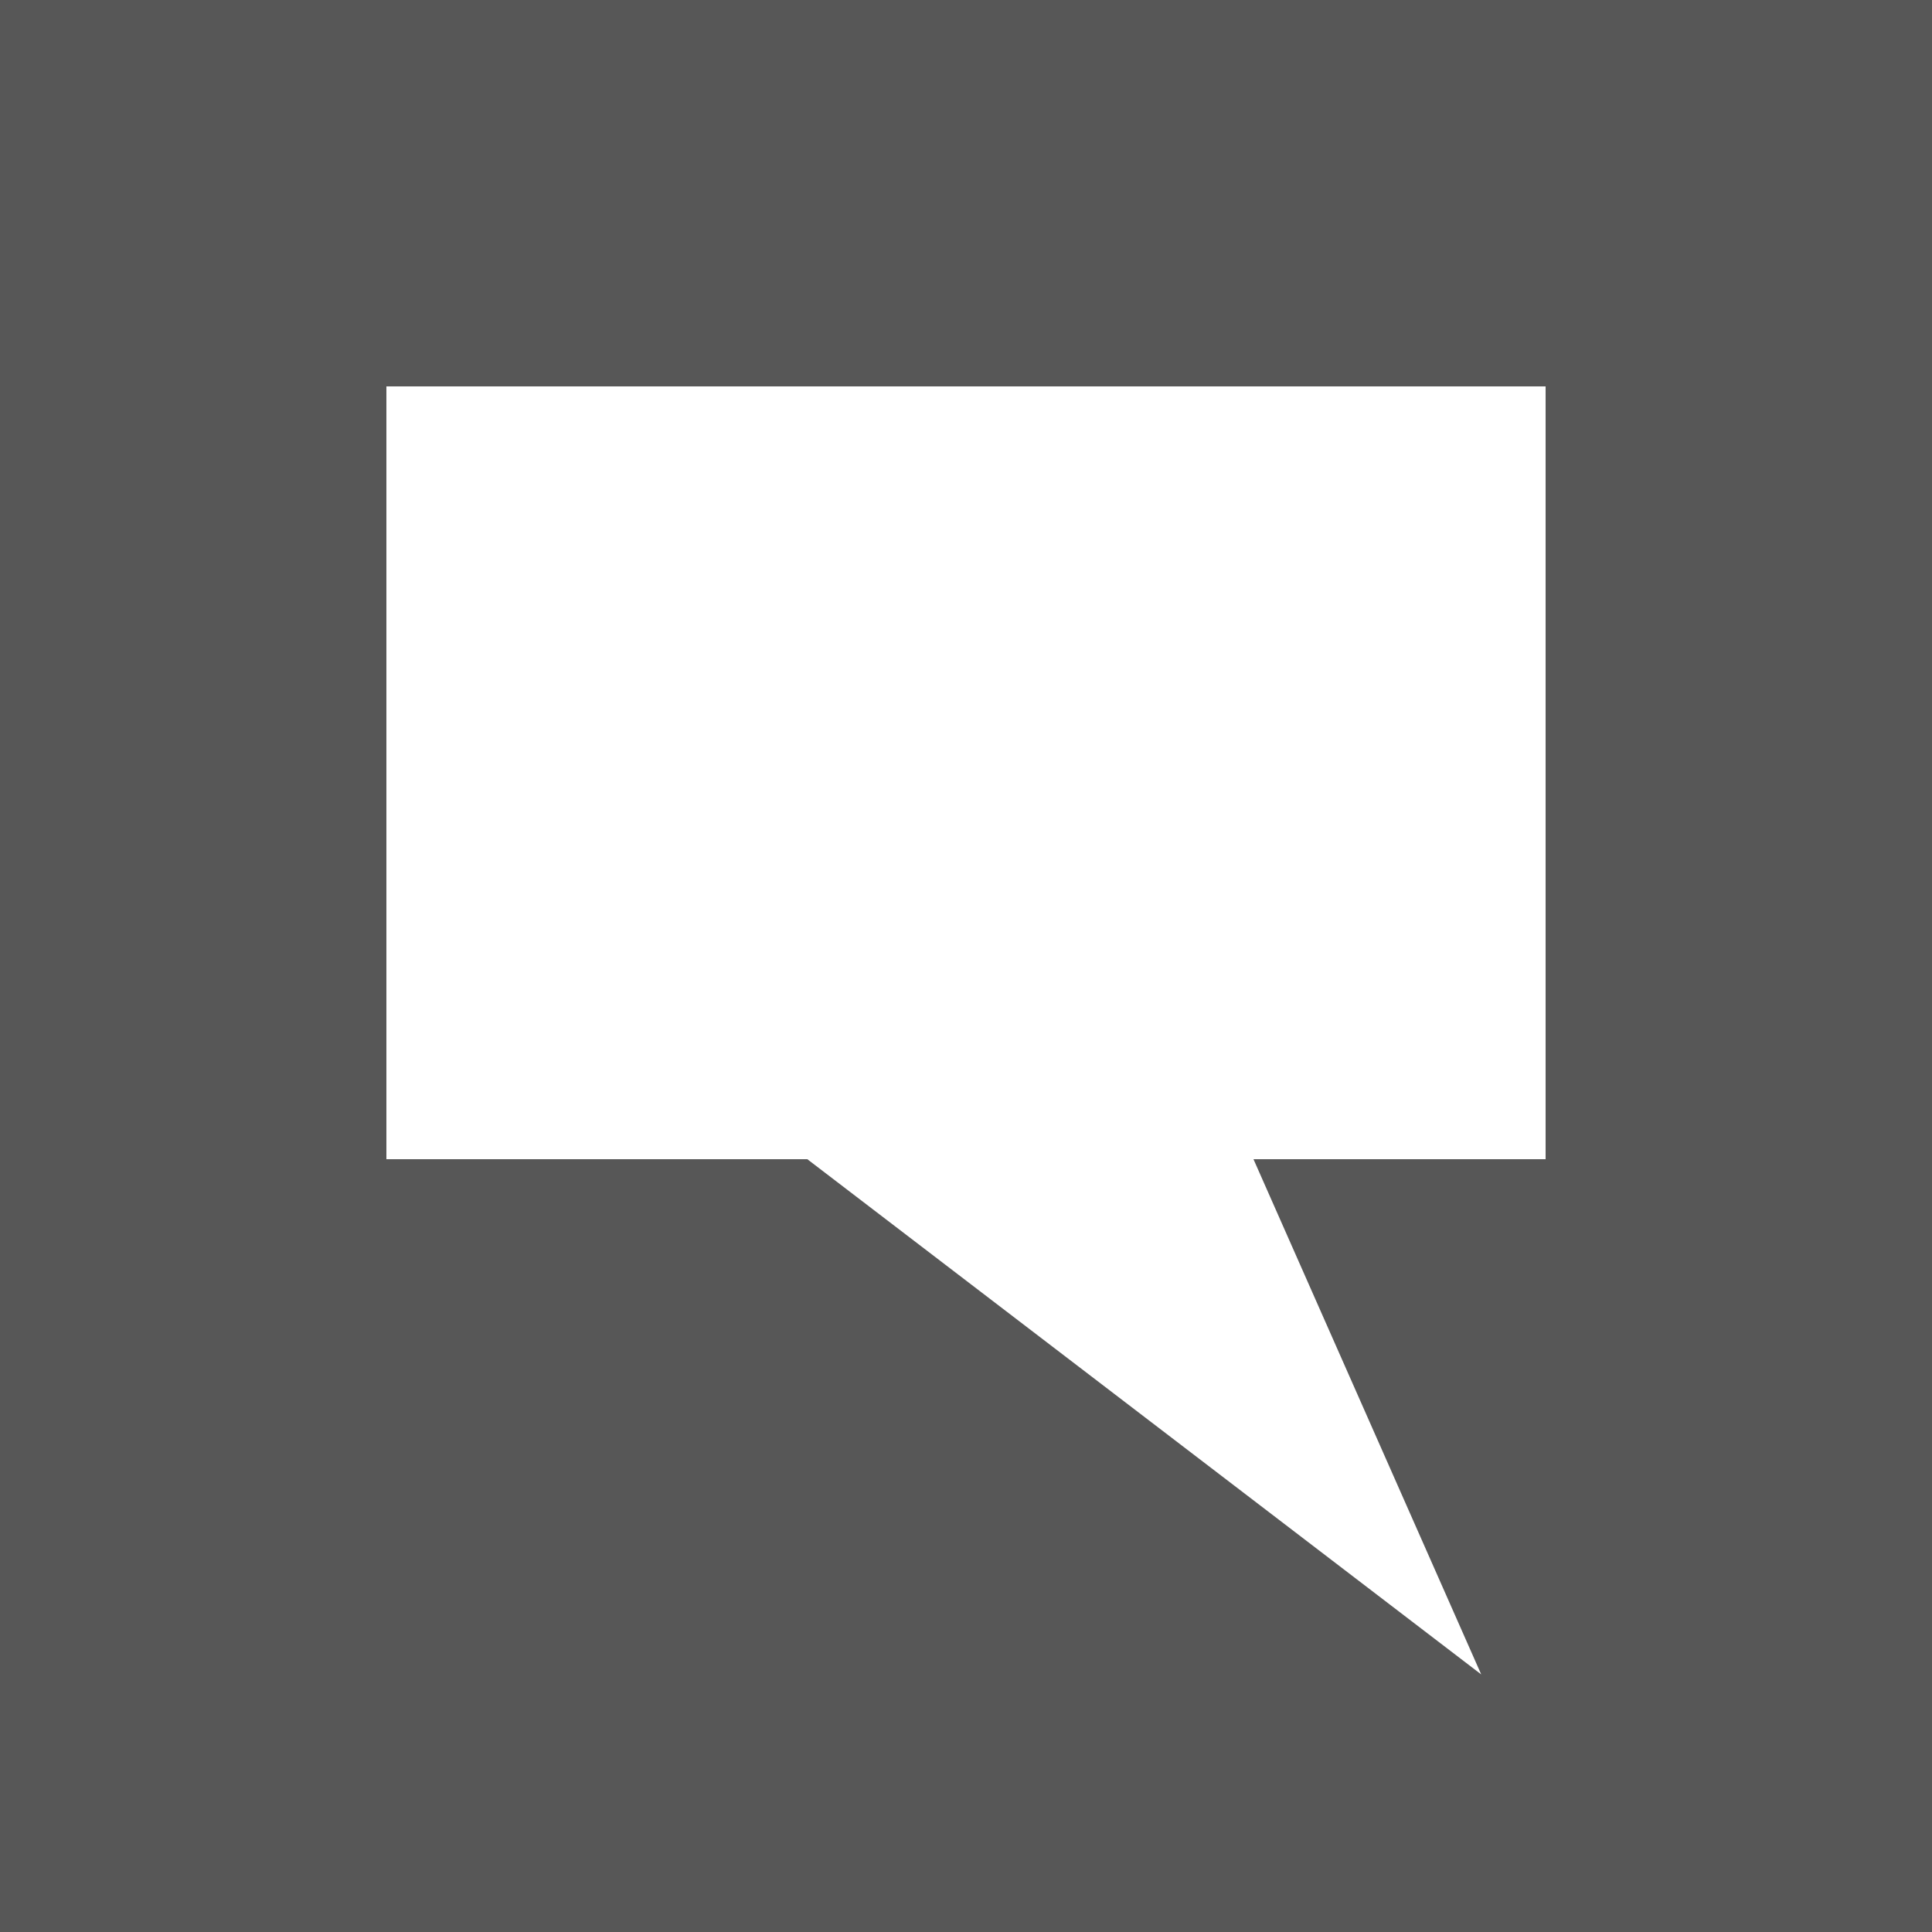 <svg width="15" height="15" viewBox="0 0 15 15" fill="none" xmlns="http://www.w3.org/2000/svg">
<rect x="0" y="0" width="15" height="15" fill="#333333" stroke="none"/>
<rect width="15" height="15" fill="#C4C4C4" fill-opacity="0.25"/>
<rect x="3" y="3" width="9" height="6" fill="white"/>
<path d="M11.5 13L9.732 9H6.268L11.5 13Z" fill="white"/>
</svg>
